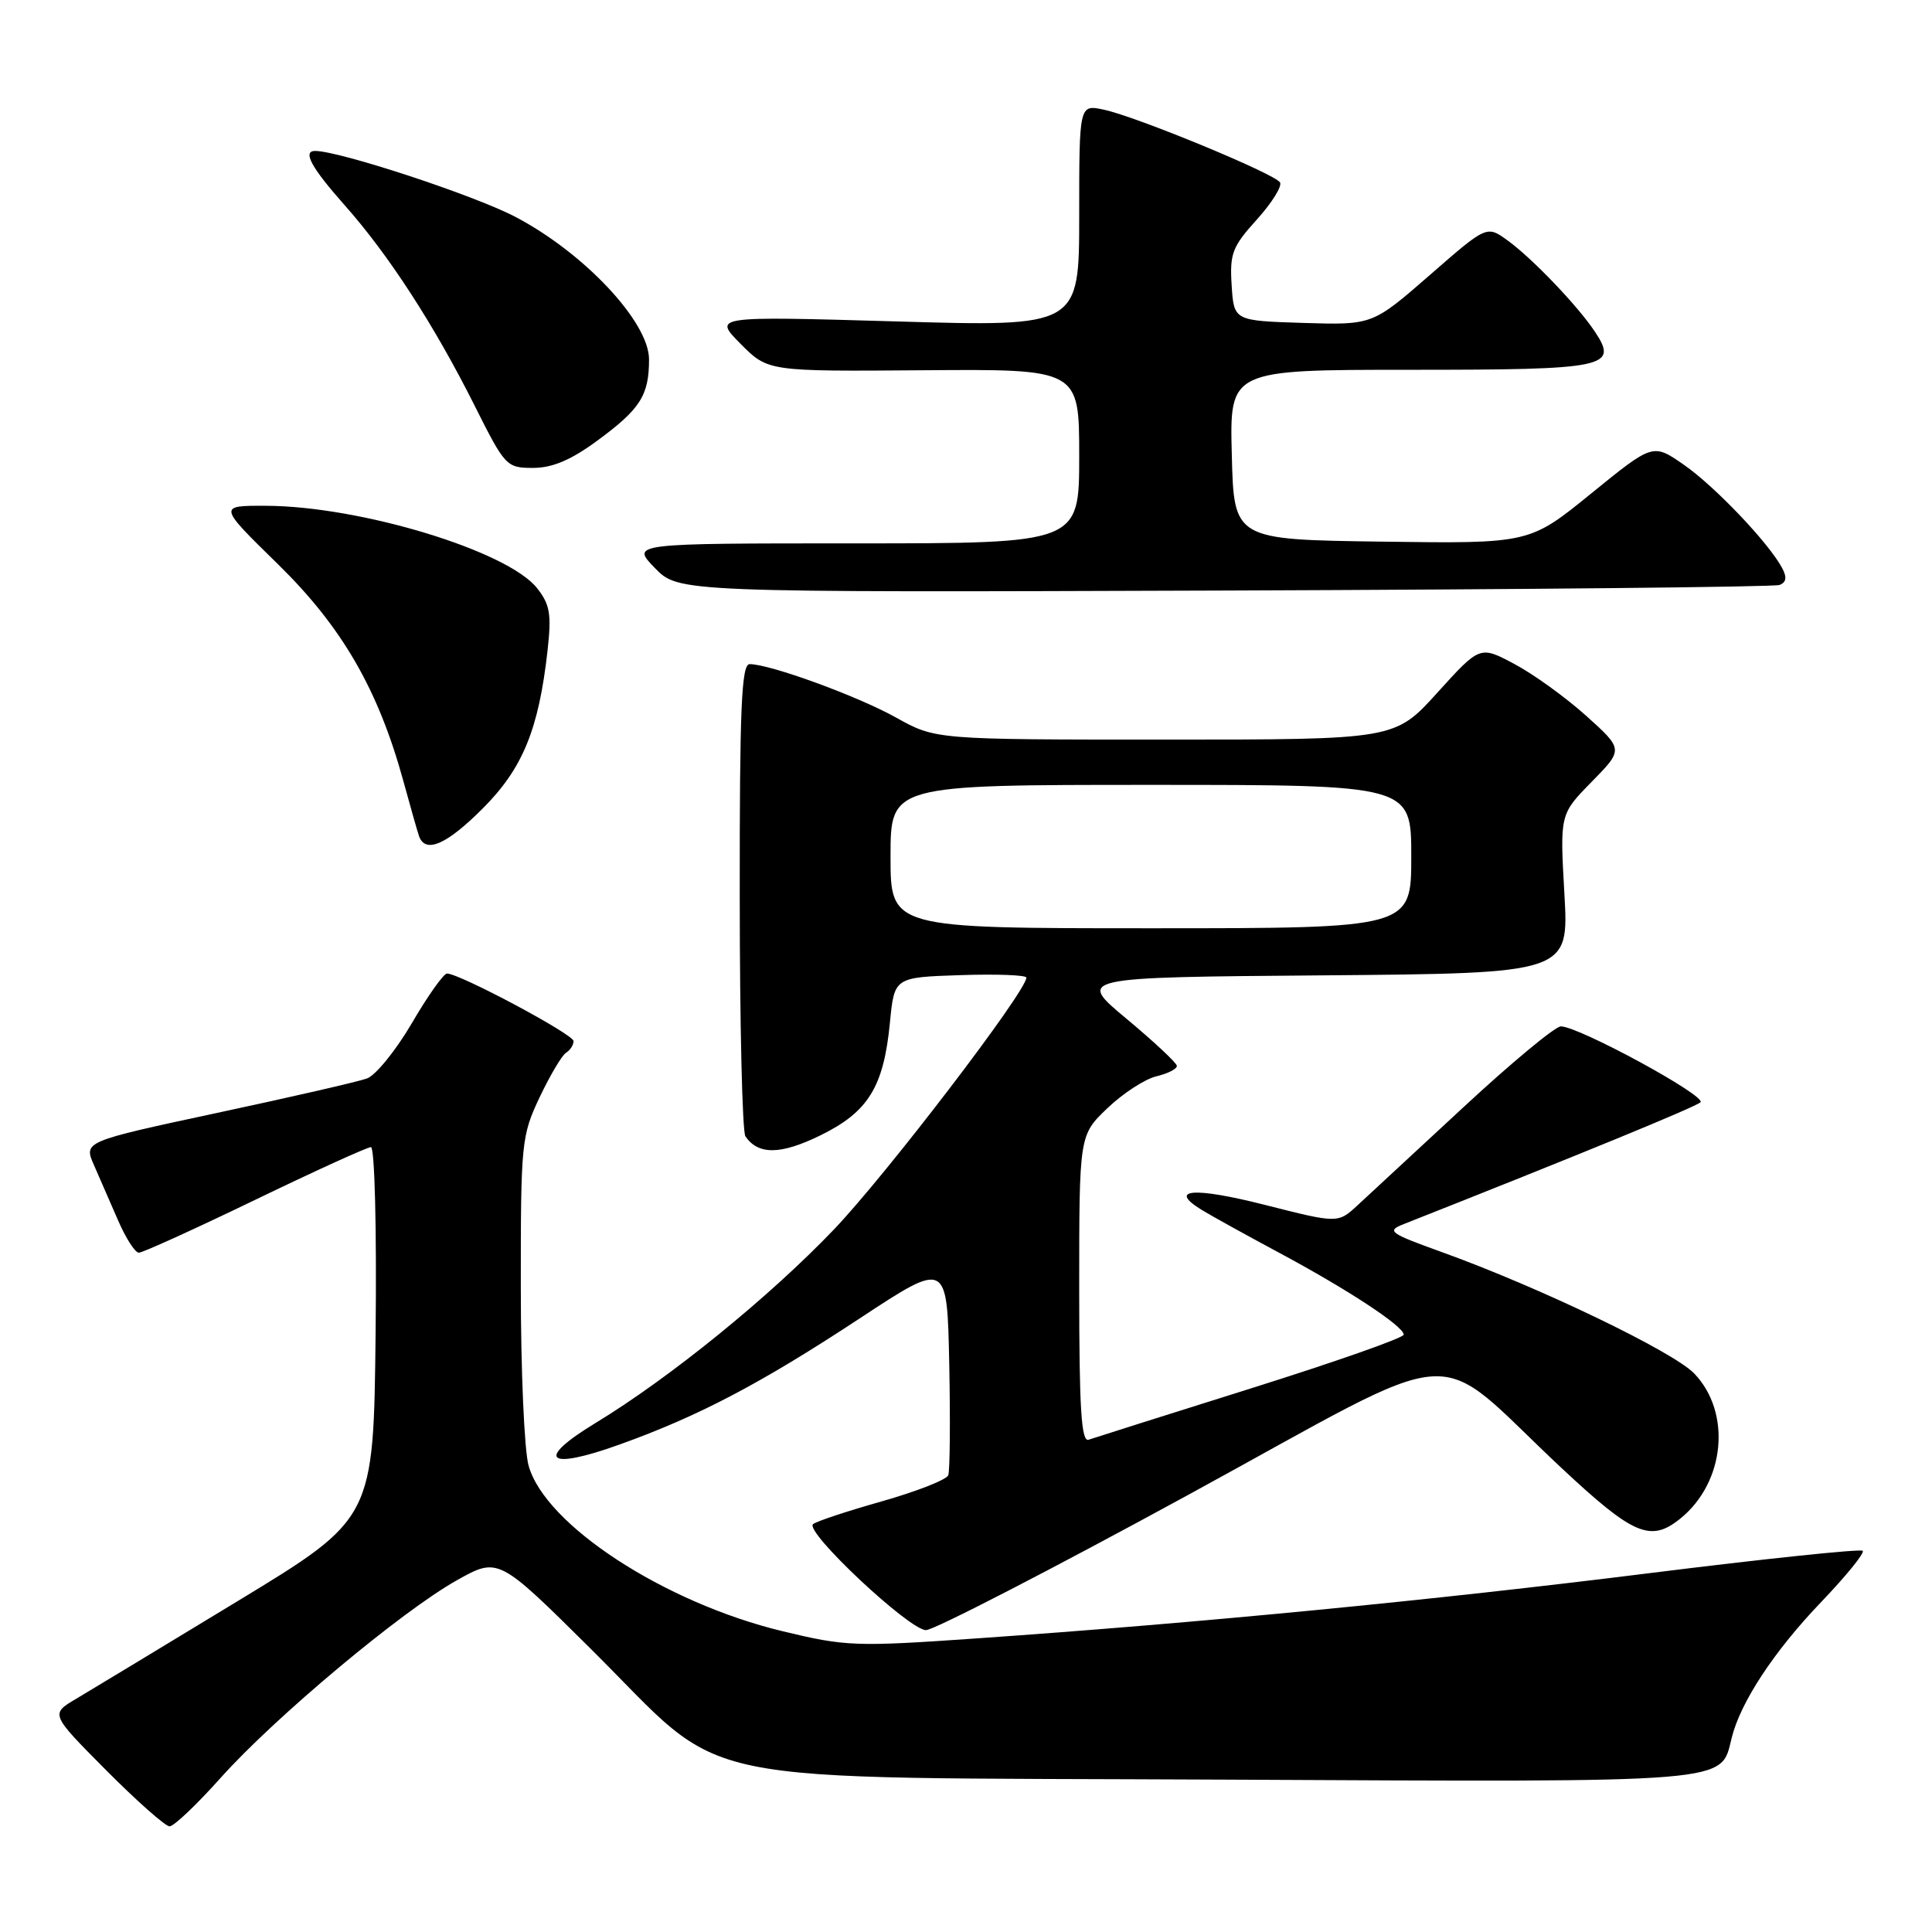 <?xml version="1.0" encoding="UTF-8" standalone="no"?>
<!DOCTYPE svg PUBLIC "-//W3C//DTD SVG 1.1//EN" "http://www.w3.org/Graphics/SVG/1.1/DTD/svg11.dtd" >
<svg xmlns="http://www.w3.org/2000/svg" xmlns:xlink="http://www.w3.org/1999/xlink" version="1.1" viewBox="0 0 256 256">
 <g >
 <path fill="currentColor"
d=" M 29.26 235.55 C 36.44 227.53 53.19 213.52 60.51 209.41 C 66.02 206.32 66.02 206.32 78.26 218.46 C 97.08 237.13 88.91 235.44 162.34 235.81 C 230.08 236.14 227.97 236.31 229.45 230.31 C 230.61 225.56 235.07 218.79 241.34 212.25 C 244.63 208.81 247.10 205.77 246.82 205.49 C 246.55 205.21 233.76 206.55 218.41 208.47 C 189.58 212.07 159.03 215.03 129.50 217.09 C 113.30 218.22 112.08 218.17 103.63 216.13 C 87.98 212.34 72.22 202.05 70.04 194.20 C 69.47 192.17 69.01 181.54 69.01 170.60 C 69.00 151.43 69.09 150.50 71.50 145.40 C 72.88 142.50 74.45 139.84 75.00 139.50 C 75.55 139.16 76.00 138.46 76.00 137.95 C 76.00 137.06 60.90 129.00 59.23 129.00 C 58.78 129.00 56.68 131.96 54.57 135.58 C 52.45 139.20 49.77 142.50 48.61 142.91 C 47.45 143.33 38.53 145.38 28.79 147.46 C 11.08 151.26 11.08 151.26 12.45 154.38 C 13.20 156.10 14.64 159.41 15.66 161.74 C 16.67 164.07 17.90 165.98 18.39 165.99 C 18.88 166.00 25.81 162.85 33.78 159.00 C 41.75 155.15 48.67 152.00 49.15 152.00 C 49.65 152.00 49.92 162.87 49.77 176.61 C 49.50 201.22 49.50 201.22 31.50 212.15 C 21.60 218.16 11.96 223.99 10.09 225.10 C 6.67 227.12 6.67 227.12 14.06 234.56 C 18.13 238.65 21.91 242.00 22.47 242.00 C 23.04 242.00 26.09 239.10 29.26 235.55 Z  M 157.48 198.06 C 195.09 177.54 189.20 177.96 206.92 194.53 C 216.44 203.43 218.71 204.40 222.64 201.23 C 228.58 196.44 229.47 187.19 224.50 182.00 C 221.72 179.10 203.92 170.54 191.00 165.89 C 184.07 163.39 183.69 163.11 186.00 162.20 C 208.91 153.15 224.66 146.69 225.32 146.06 C 226.17 145.23 209.19 136.00 206.82 136.00 C 206.08 136.00 200.30 140.79 193.98 146.65 C 187.67 152.50 181.32 158.37 179.89 159.70 C 177.28 162.11 177.28 162.11 167.63 159.66 C 158.18 157.26 154.69 157.53 159.22 160.31 C 160.47 161.08 165.10 163.64 169.50 166.00 C 178.62 170.89 186.00 175.74 186.00 176.85 C 186.00 177.27 176.89 180.47 165.75 183.97 C 154.61 187.47 144.94 190.53 144.25 190.77 C 143.28 191.12 143.00 186.70 143.00 170.81 C 143.00 150.41 143.00 150.41 146.75 146.83 C 148.81 144.86 151.74 142.96 153.25 142.61 C 154.76 142.25 155.97 141.63 155.94 141.23 C 155.91 140.83 152.91 138.03 149.28 135.00 C 142.67 129.50 142.67 129.50 175.28 129.24 C 207.89 128.97 207.89 128.97 207.29 118.43 C 206.69 107.89 206.69 107.89 210.91 103.59 C 215.12 99.30 215.12 99.30 210.18 94.85 C 207.45 92.40 203.17 89.31 200.66 87.98 C 196.10 85.55 196.10 85.55 190.46 91.78 C 184.83 98.00 184.83 98.00 154.40 98.00 C 123.97 98.00 123.97 98.00 118.73 95.08 C 113.65 92.24 102.03 88.00 99.33 88.00 C 98.25 88.00 98.00 93.77 98.02 118.75 C 98.02 135.66 98.36 149.98 98.77 150.57 C 100.47 153.06 103.44 153.02 108.69 150.45 C 115.05 147.34 117.09 144.04 117.92 135.50 C 118.50 129.50 118.50 129.50 127.25 129.21 C 132.06 129.05 136.00 129.20 136.00 129.54 C 136.00 131.36 117.43 155.66 110.52 162.89 C 101.94 171.87 88.75 182.58 78.90 188.56 C 70.84 193.46 72.43 194.88 82.09 191.41 C 92.62 187.63 100.82 183.32 114.00 174.64 C 125.50 167.07 125.50 167.07 125.78 180.73 C 125.93 188.25 125.87 194.89 125.65 195.48 C 125.42 196.07 121.47 197.62 116.87 198.93 C 112.26 200.23 108.15 201.59 107.73 201.96 C 106.59 202.96 120.49 216.00 122.70 216.00 C 123.74 216.00 139.39 207.93 157.48 198.06 Z  M 63.97 107.12 C 69.25 101.84 71.38 96.67 72.55 86.23 C 73.09 81.38 72.88 80.11 71.17 77.94 C 67.27 72.99 47.70 67.05 35.20 67.02 C 28.90 67.00 28.90 67.00 36.82 74.75 C 45.33 83.08 50.11 91.35 53.45 103.50 C 54.35 106.80 55.28 110.06 55.51 110.75 C 56.33 113.16 59.14 111.96 63.97 107.12 Z  M 235.79 77.51 C 236.70 77.17 236.80 76.50 236.14 75.26 C 234.36 71.93 227.18 64.39 223.10 61.57 C 219.02 58.74 219.02 58.74 210.84 65.39 C 202.66 72.04 202.66 72.04 183.08 71.77 C 163.50 71.50 163.50 71.50 163.22 60.25 C 162.93 49.00 162.93 49.00 186.84 49.00 C 212.96 49.00 214.49 48.68 211.32 43.93 C 209.03 40.49 202.99 34.19 199.75 31.85 C 197.00 29.86 197.00 29.86 189.43 36.47 C 181.85 43.07 181.85 43.07 172.68 42.79 C 163.50 42.50 163.50 42.50 163.20 37.81 C 162.93 33.62 163.28 32.69 166.53 29.10 C 168.53 26.89 169.91 24.67 169.61 24.17 C 168.89 23.01 150.53 15.43 146.25 14.53 C 143.00 13.84 143.00 13.84 143.00 28.57 C 143.00 43.30 143.00 43.30 118.75 42.59 C 94.50 41.89 94.50 41.89 98.13 45.56 C 101.76 49.22 101.76 49.22 122.38 49.06 C 143.00 48.90 143.00 48.90 143.00 60.45 C 143.00 72.00 143.00 72.00 113.30 72.00 C 83.61 72.00 83.61 72.00 86.76 75.25 C 89.91 78.50 89.91 78.50 162.20 78.25 C 201.97 78.11 235.08 77.78 235.79 77.51 Z  M 79.13 58.40 C 84.85 54.20 86.00 52.40 86.00 47.62 C 86.00 42.67 77.40 33.50 68.26 28.72 C 62.81 25.87 44.98 20.00 41.75 20.00 C 40.05 20.00 41.26 22.22 45.65 27.17 C 51.47 33.72 57.53 43.06 62.89 53.75 C 66.92 61.79 67.11 62.00 70.63 62.00 C 73.19 62.00 75.65 60.96 79.13 58.40 Z  M 118.00 113.50 C 118.00 104.00 118.00 104.00 152.50 104.00 C 187.00 104.00 187.00 104.00 187.00 113.50 C 187.00 123.00 187.00 123.00 152.50 123.00 C 118.00 123.00 118.00 123.00 118.00 113.50 Z "/>
</g>
</svg>